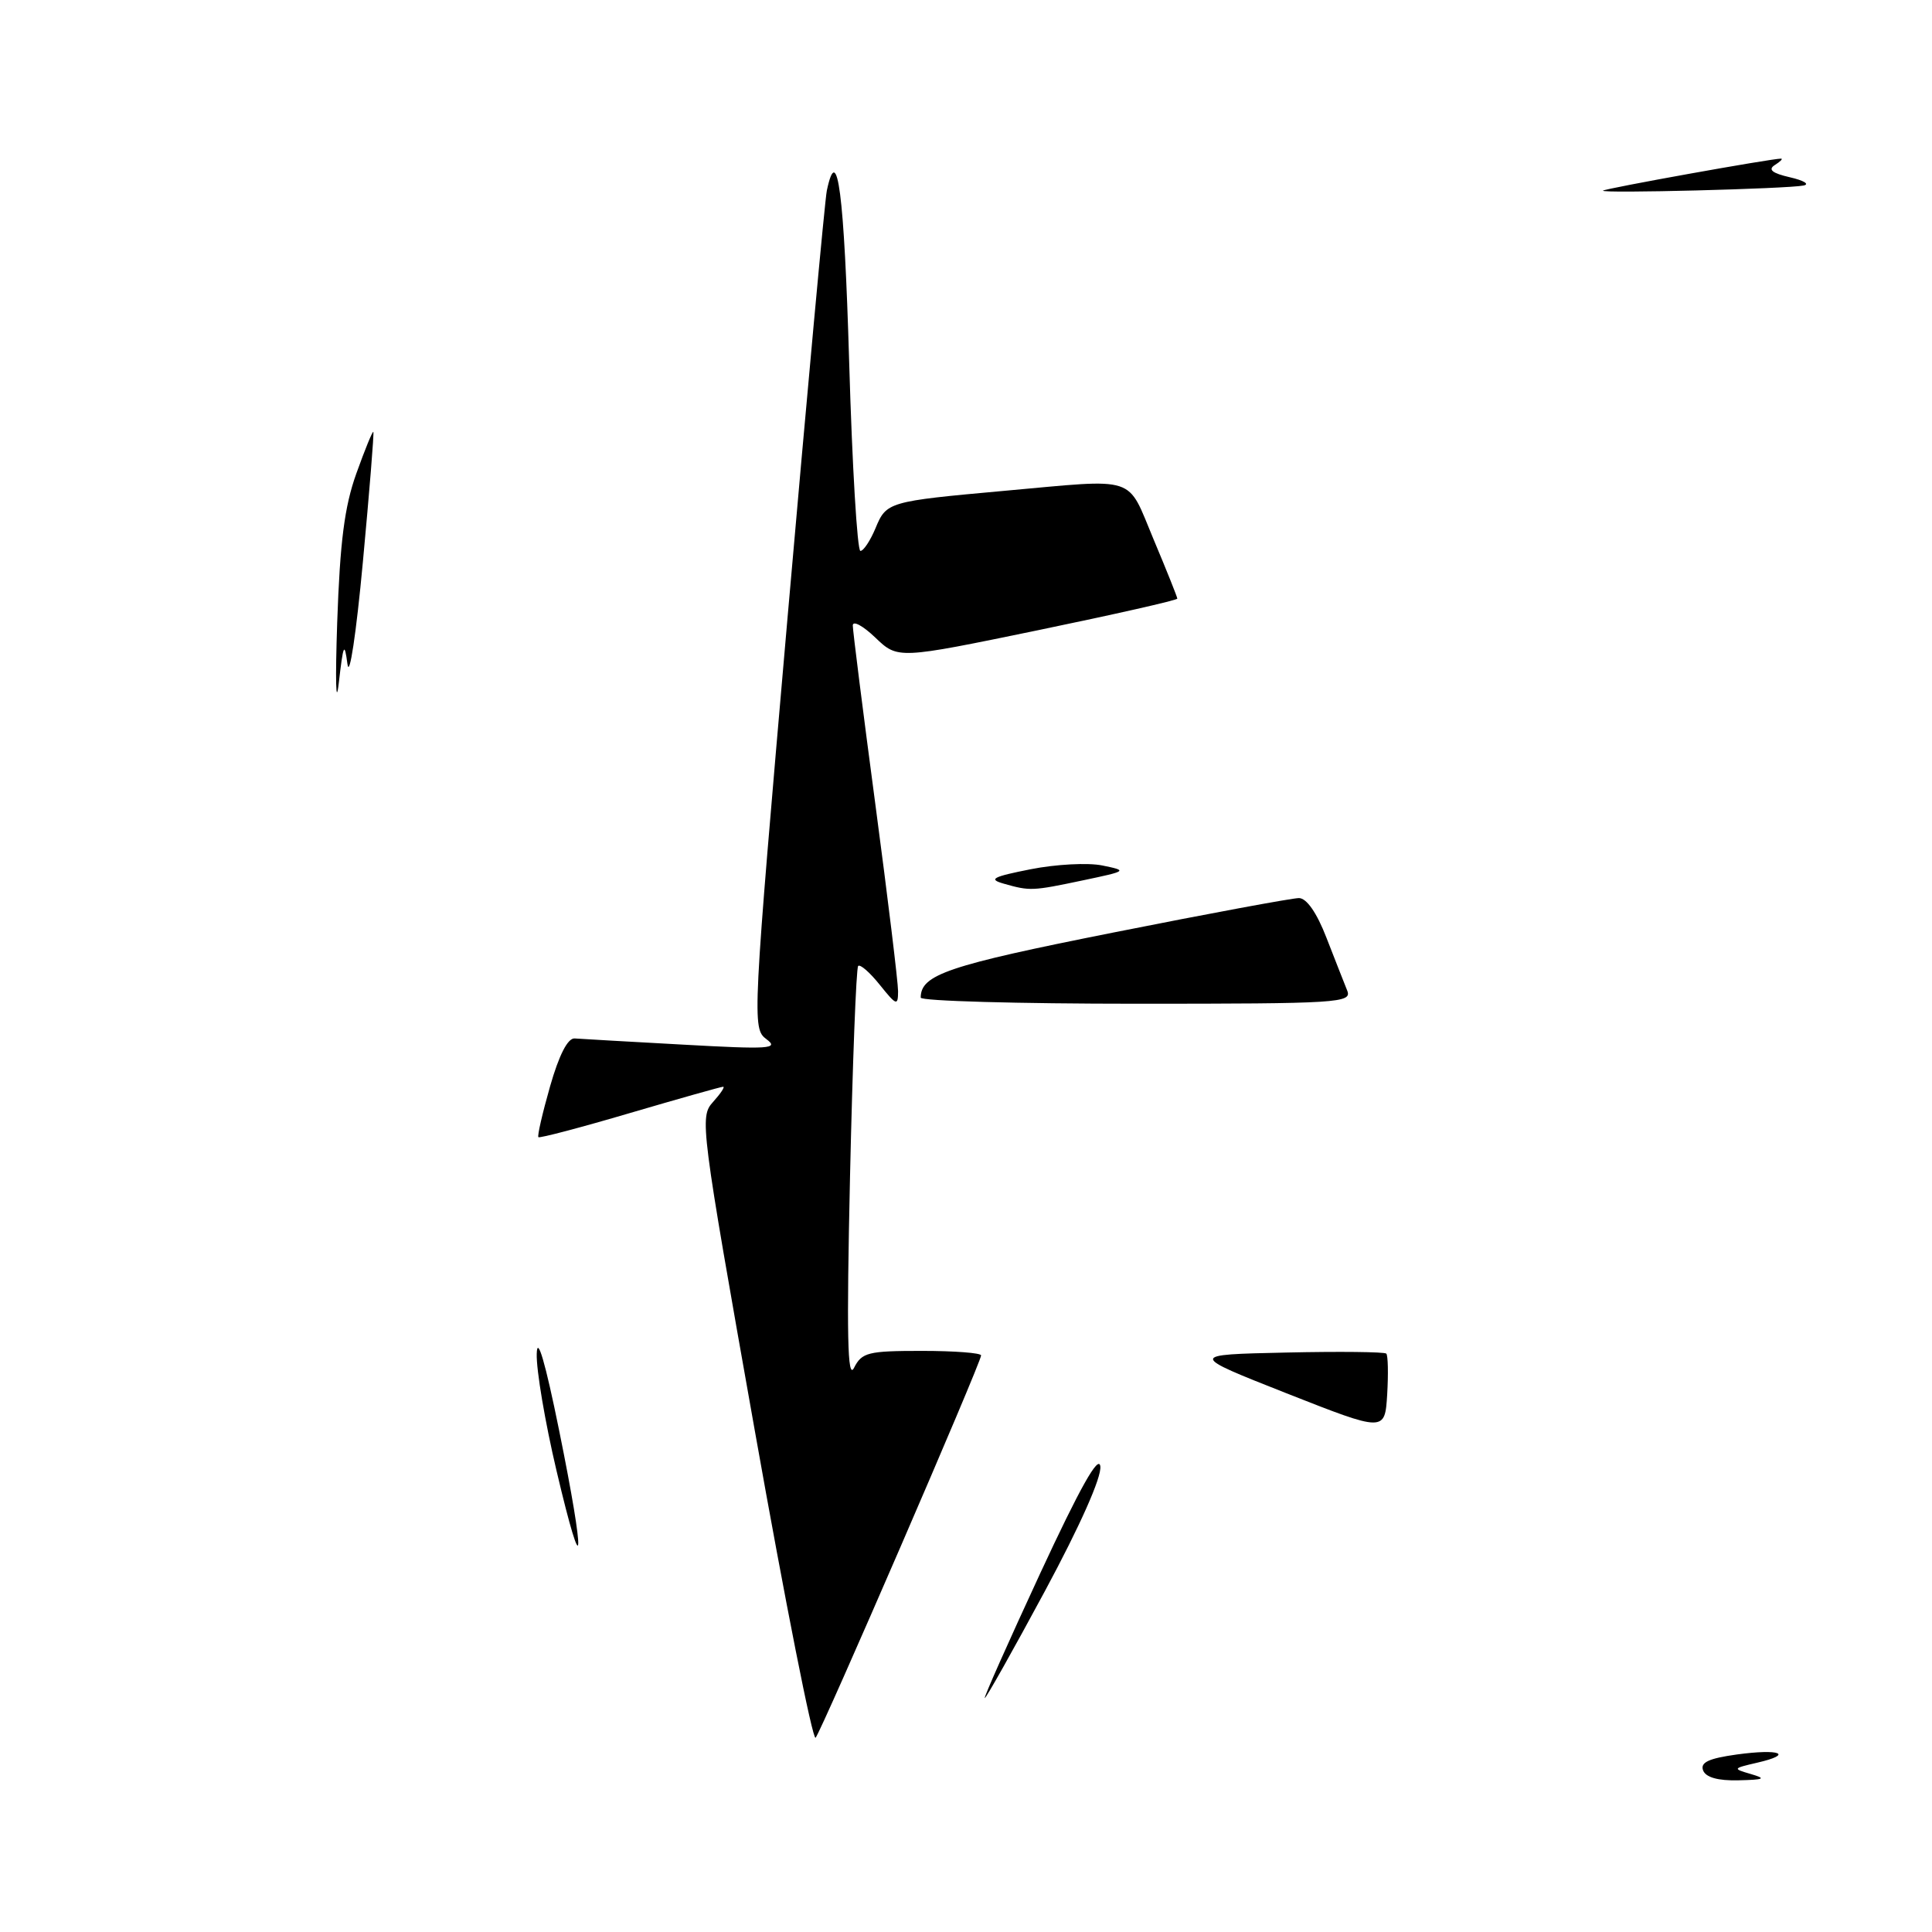 <?xml version="1.0" encoding="UTF-8" standalone="no"?>
<!DOCTYPE svg PUBLIC "-//W3C//DTD SVG 1.1//EN" "http://www.w3.org/Graphics/SVG/1.1/DTD/svg11.dtd" >
<svg xmlns="http://www.w3.org/2000/svg" xmlns:xlink="http://www.w3.org/1999/xlink" version="1.1" viewBox="0 0 256 256">
 <g >
 <path fill="currentColor"
d=" M 225.67 234.59 C 225.27 233.53 226.40 233.00 230.13 232.48 C 235.89 231.69 237.74 232.44 232.82 233.57 C 229.58 234.32 229.56 234.36 232.00 235.07 C 234.08 235.68 233.80 235.82 230.36 235.90 C 227.63 235.97 226.03 235.51 225.67 234.59 Z  M 100.01 189.54 C 92.83 149.12 92.69 148.00 94.47 146.03 C 95.48 144.91 96.09 144.00 95.82 144.00 C 95.55 144.00 89.99 145.57 83.48 147.48 C 76.97 149.40 71.50 150.84 71.34 150.68 C 71.18 150.51 71.88 147.48 72.89 143.94 C 74.08 139.78 75.23 137.54 76.14 137.60 C 76.92 137.66 83.39 138.03 90.53 138.42 C 101.97 139.06 103.27 138.97 101.56 137.70 C 99.65 136.27 99.69 135.45 104.35 81.88 C 106.96 51.97 109.30 26.49 109.56 25.25 C 110.96 18.64 111.86 25.57 112.52 48.00 C 112.92 61.75 113.59 73.00 114.01 73.00 C 114.42 73.00 115.32 71.64 116.01 69.99 C 117.45 66.50 117.70 66.43 133.05 65.04 C 150.95 63.43 149.25 62.88 152.86 71.48 C 154.59 75.59 156.00 79.12 156.00 79.32 C 156.00 79.53 147.67 81.41 137.48 83.52 C 118.97 87.34 118.97 87.34 115.98 84.48 C 114.34 82.91 113.00 82.19 113.00 82.88 C 113.00 83.57 114.35 94.27 116.00 106.66 C 117.65 119.06 119.00 130.16 119.00 131.35 C 118.99 133.32 118.79 133.25 116.58 130.50 C 115.26 128.85 113.97 127.72 113.71 128.00 C 113.45 128.28 112.97 140.88 112.63 156.00 C 112.17 176.93 112.29 182.96 113.16 181.25 C 114.20 179.20 115.02 179.00 122.15 179.00 C 126.47 179.00 130.00 179.27 130.00 179.60 C 130.00 180.54 108.84 229.41 108.07 230.26 C 107.69 230.68 104.06 212.36 100.01 189.54 Z  M 137.83 208.48 C 143.10 197.13 145.59 192.69 145.80 194.30 C 145.98 195.73 143.14 202.12 138.46 210.82 C 134.26 218.62 130.67 225.00 130.49 225.00 C 130.31 225.00 133.62 217.57 137.83 208.48 Z  M 73.74 194.87 C 72.23 188.48 71.05 181.51 71.12 179.38 C 71.19 176.88 72.25 180.48 74.08 189.50 C 77.63 206.96 77.41 210.46 73.74 194.87 Z  M 170.50 184.63 C 157.50 179.50 157.50 179.50 170.39 179.22 C 177.47 179.06 183.46 179.13 183.69 179.36 C 183.92 179.59 183.97 182.02 183.81 184.77 C 183.50 189.75 183.50 189.75 170.50 184.63 Z  M 122.00 132.19 C 122.00 129.14 125.59 127.93 147.50 123.57 C 160.15 121.05 171.23 119.00 172.11 119.00 C 173.13 119.00 174.48 120.94 175.76 124.25 C 176.89 127.14 178.12 130.29 178.51 131.25 C 179.17 132.89 177.45 133.00 150.61 133.00 C 134.87 133.00 122.00 132.64 122.00 132.19 Z  M 133.00 117.09 C 130.92 116.50 131.51 116.18 136.56 115.18 C 139.89 114.52 144.17 114.29 146.06 114.68 C 149.44 115.37 149.39 115.41 143.50 116.65 C 136.77 118.07 136.48 118.08 133.00 117.09 Z  M 44.68 82.50 C 45.05 71.80 45.64 67.14 47.22 62.73 C 48.36 59.55 49.37 57.08 49.47 57.23 C 49.58 57.38 48.95 65.15 48.08 74.50 C 47.20 83.97 46.30 89.95 46.04 88.00 C 45.64 84.98 45.49 85.32 44.89 90.50 C 44.51 93.80 44.42 90.20 44.68 82.50 Z  M 212.41 25.26 C 212.70 24.97 234.78 21.00 236.00 21.02 C 236.28 21.03 235.90 21.41 235.17 21.87 C 234.23 22.47 234.82 22.95 237.17 23.49 C 239.00 23.91 239.82 24.40 239.00 24.58 C 236.89 25.02 212.01 25.66 212.41 25.26 Z "/>
</g>
</svg>